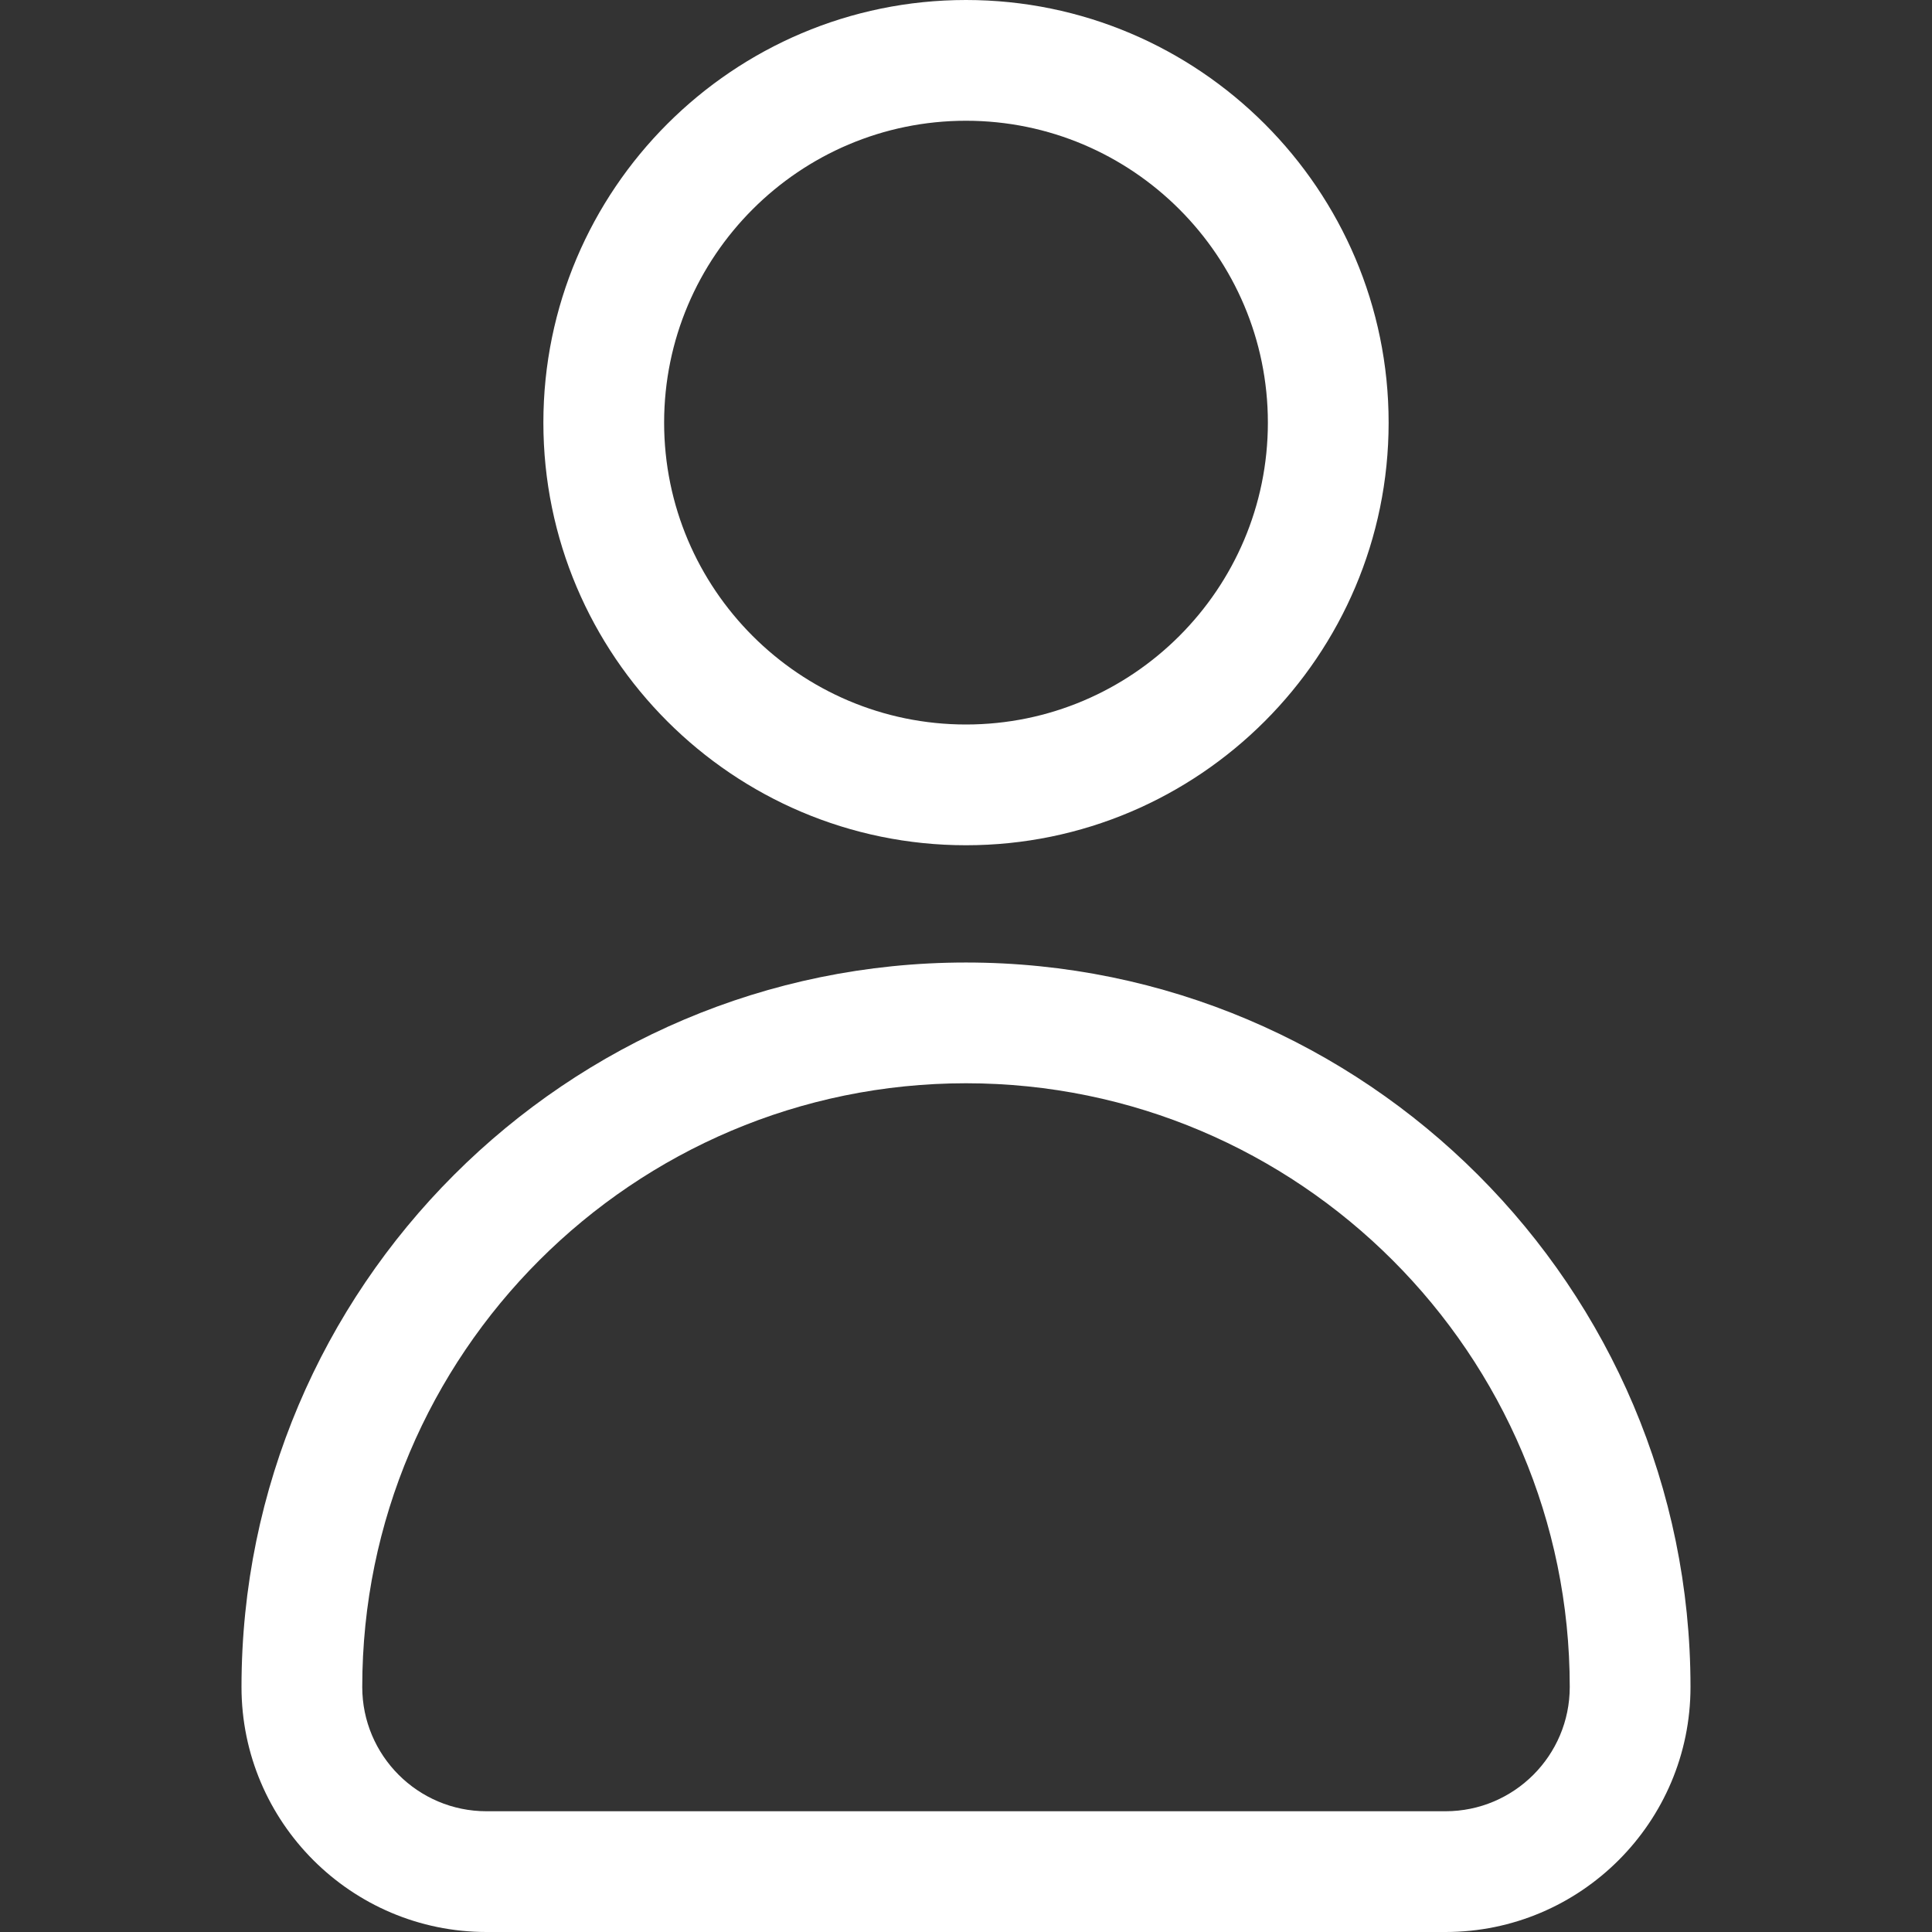 <svg width="36" height="36" viewBox="0 0 36 36" fill="none" xmlns="http://www.w3.org/2000/svg">
<rect x="0" y="0" width="36" height="36" fill="#333333" stroke="none"/>
<path d="M18 15.75C13.658 15.75 10.125 12.217 10.125 7.875C10.125 3.533 13.658 0 18 0C22.342 0 25.875 3.533 25.875 7.875C25.875 12.217 22.342 15.75 18 15.75ZM18 2.25C14.899 2.25 12.375 4.774 12.375 7.875C12.375 10.976 14.899 13.5 18 13.5C21.101 13.5 23.625 10.976 23.625 7.875C23.625 4.774 21.101 2.25 18 2.25Z" fill="white"/>
<path d="M26.935 36H9.065C6.548 36 4.5 33.952 4.5 31.435C4.5 23.991 10.556 17.935 18 17.935C25.444 17.935 31.5 23.991 31.5 31.435C31.5 33.952 29.452 36 26.935 36ZM18 20.185C11.797 20.185 6.75 25.232 6.75 31.435C6.75 32.712 7.788 33.75 9.065 33.75H26.935C28.212 33.75 29.25 32.712 29.25 31.435C29.25 25.232 24.203 20.185 18 20.185Z" fill="white"/>
</svg>
